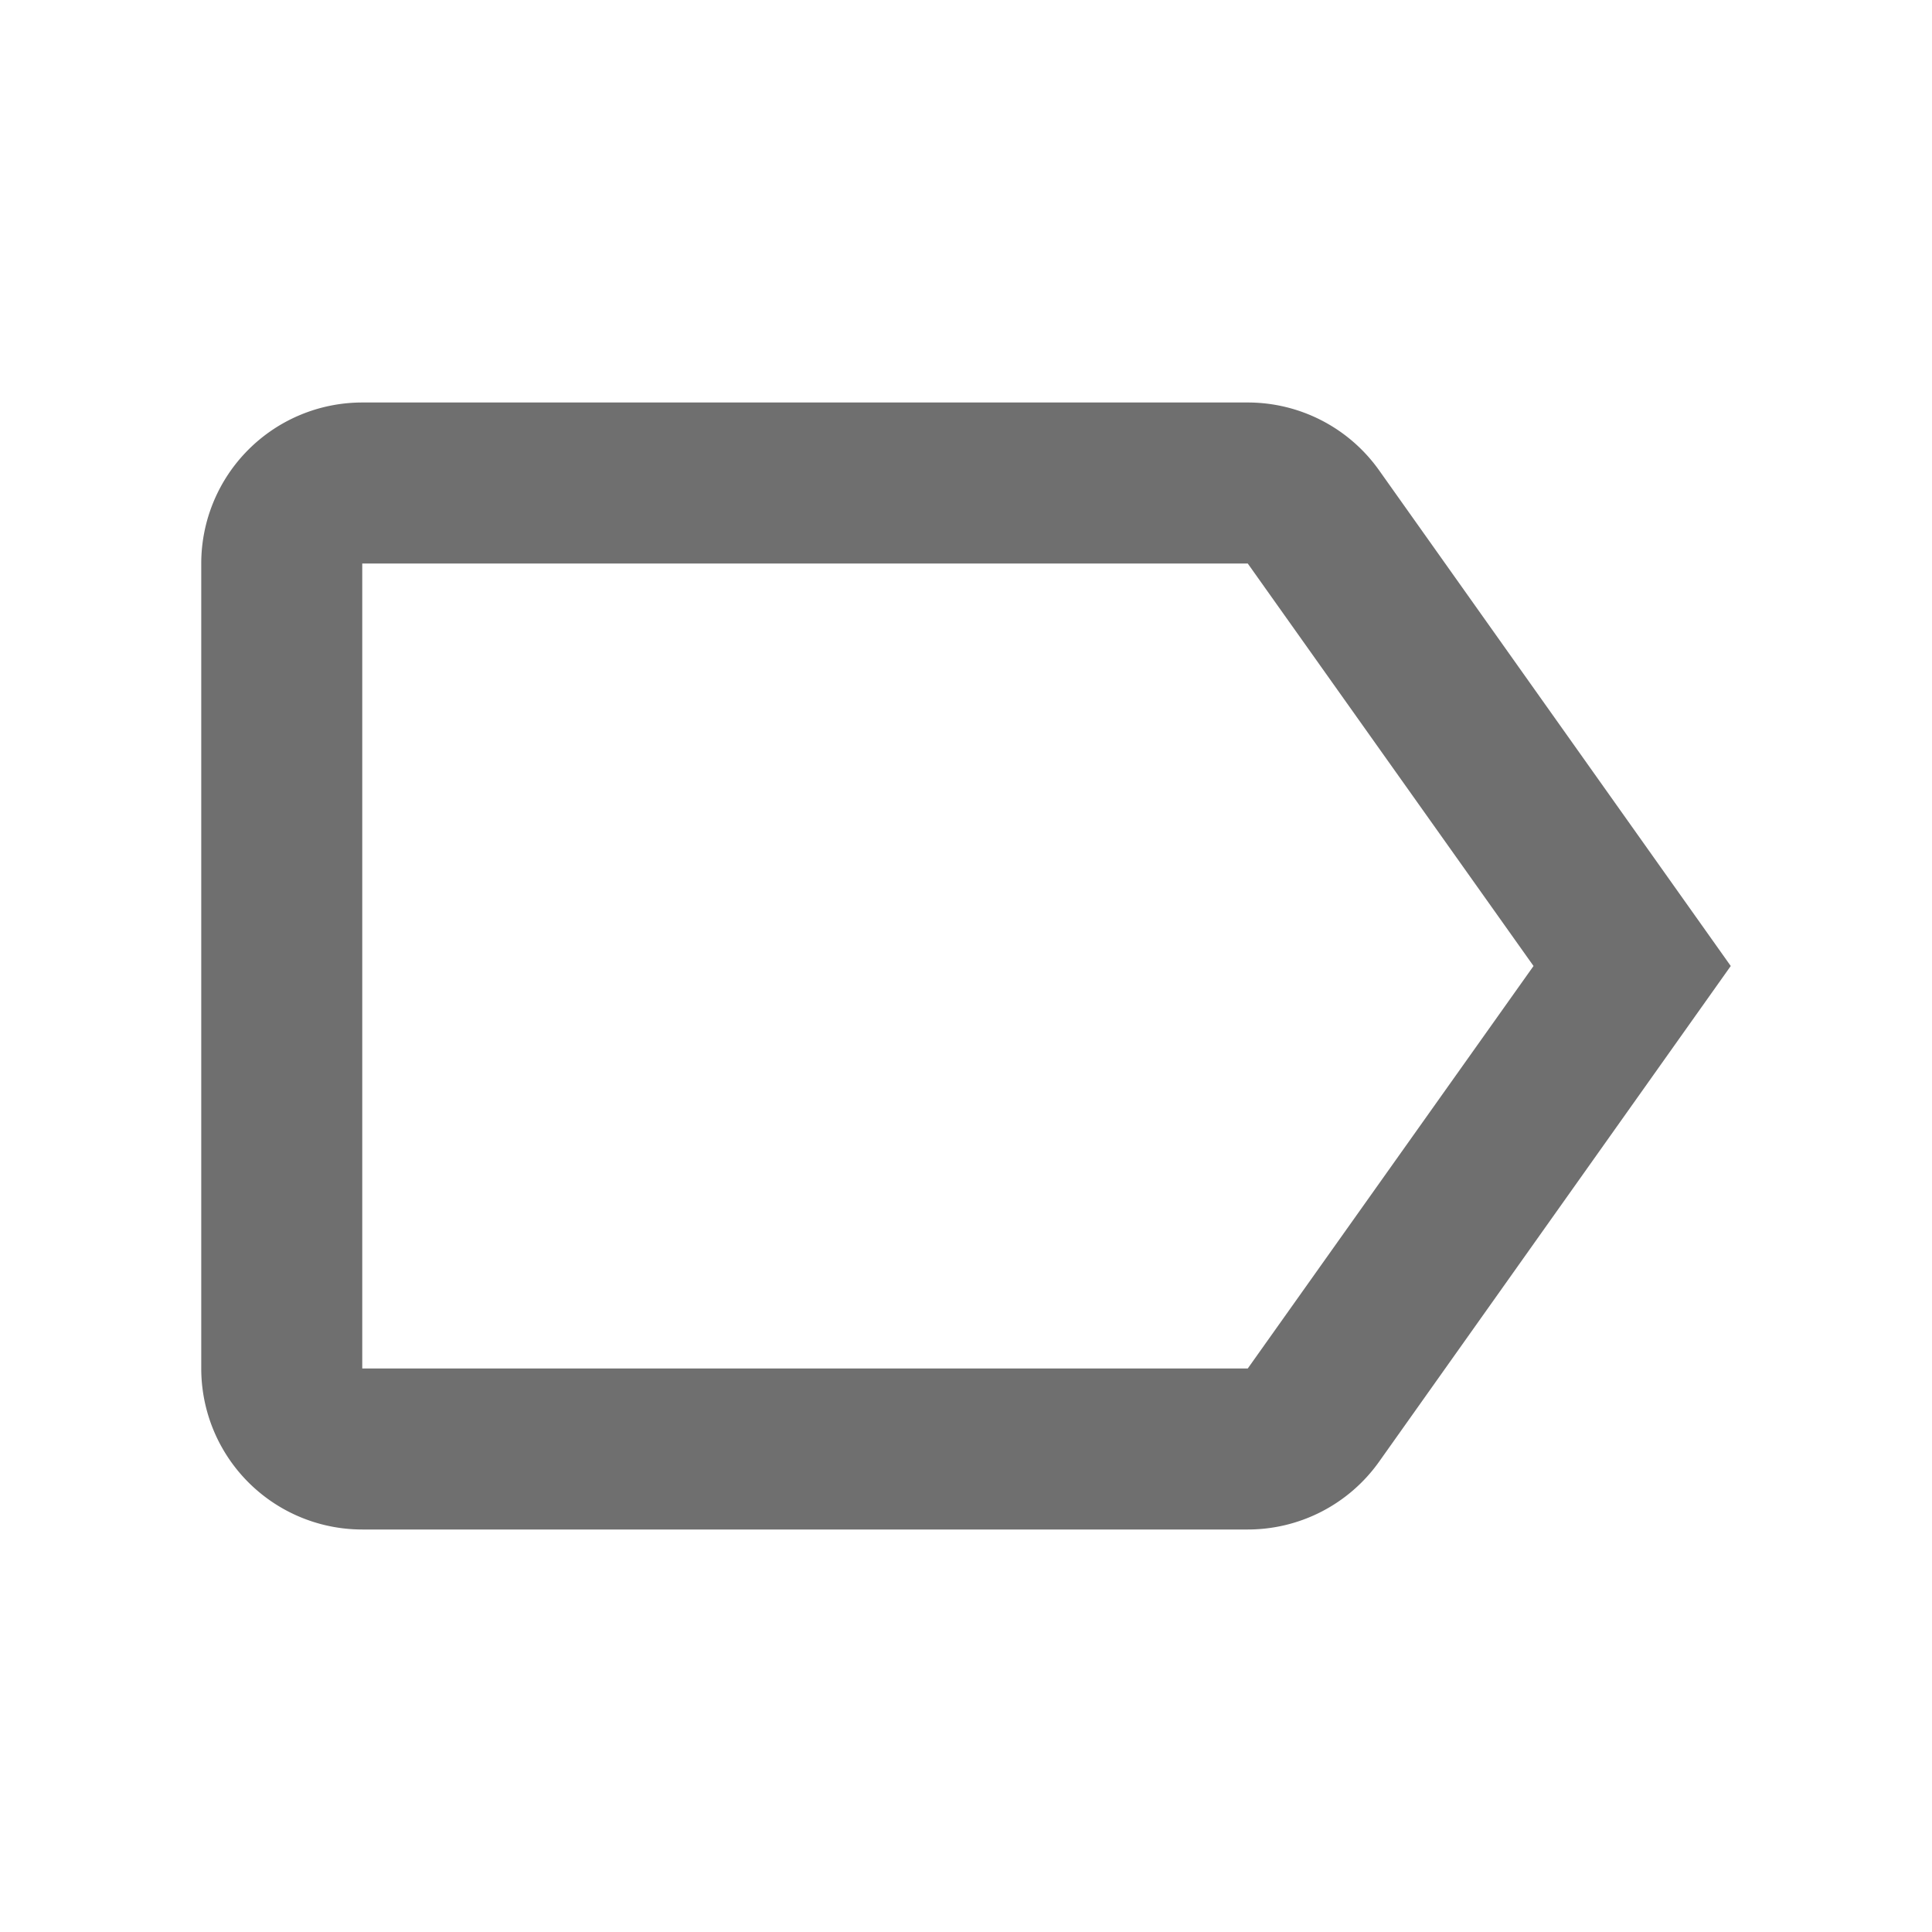 <svg id="afbce457-f86b-4a6b-9490-393f156495f1" data-name="圖層 1" xmlns="http://www.w3.org/2000/svg" viewBox="0 0 24 24"><defs><style>.b36d8397-2a0d-442a-a9b6-d70efb5ea548{fill:#333;fill-opacity:0.7;}</style></defs><path class="b36d8397-2a0d-442a-a9b6-d70efb5ea548" d="M17.13,5.84A2,2,0,0,0,15.5,5H4.5a2,2,0,0,0-2,2V17a2,2,0,0,0,2,2h11a2,2,0,0,0,1.63-.84L21.5,12ZM15.5,17H4.5V7h11l3.55,5Z"/></svg>